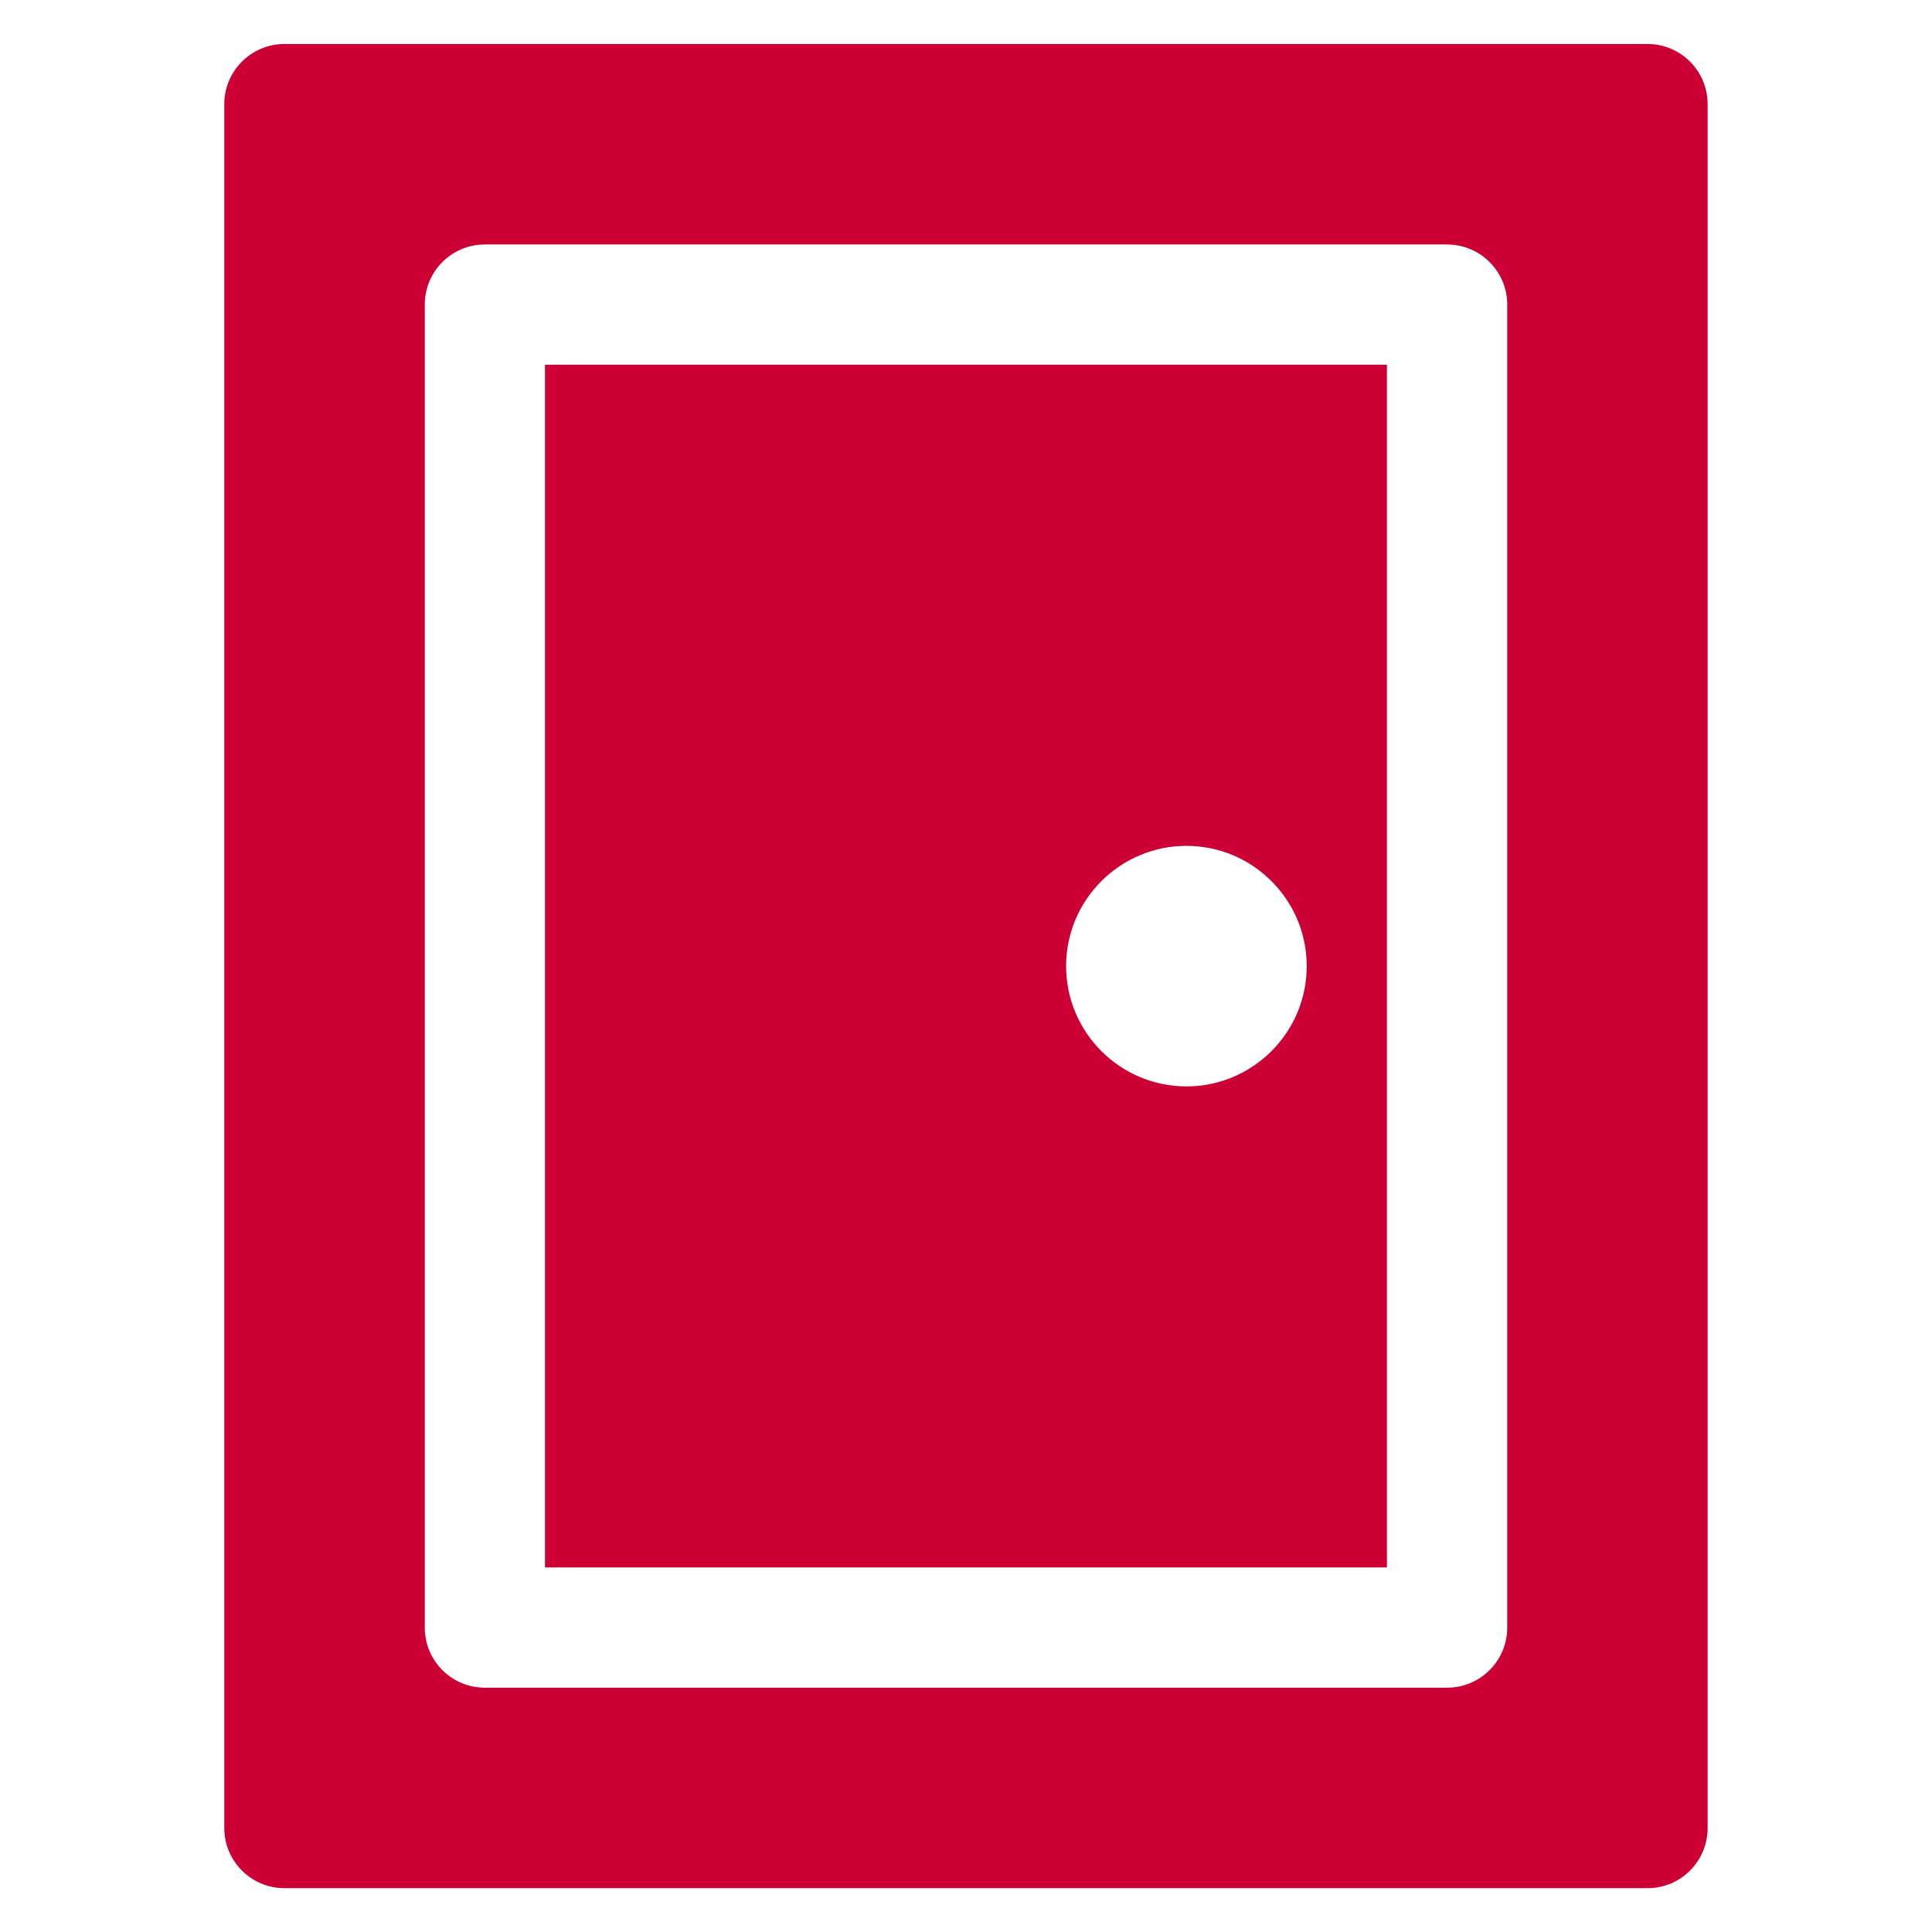<svg width="22" height="22" viewBox="0 0 22 22" fill="none" xmlns="http://www.w3.org/2000/svg">
<g clip-path="url(#clip0_1100_7481)">
<path d="M6.206 17.849V4.153H15.793V17.849H6.206ZM13.51 9.632C12.755 9.632 12.14 10.246 12.14 11.001C12.14 11.757 12.755 12.371 13.51 12.371C14.265 12.371 14.88 11.757 14.88 11.001C14.88 10.246 14.265 9.632 13.51 9.632Z" fill="#CC0035"/>
<path d="M18.761 21.501H3.239C2.861 21.501 2.554 21.194 2.554 20.816V1.186C2.554 0.808 2.861 0.501 3.239 0.501H18.761C19.139 0.501 19.445 0.808 19.445 1.186V20.816C19.445 21.194 19.139 21.501 18.761 21.501ZM17.163 3.468C17.163 3.09 16.856 2.784 16.478 2.784H5.521C5.143 2.784 4.837 3.09 4.837 3.468V18.534C4.837 18.912 5.143 19.218 5.521 19.218H16.478C16.856 19.218 17.163 18.912 17.163 18.534V3.468Z" fill="#CC0035"/>
</g>
<defs>
<clipPath id="clip0_1100_7481">
<rect width="21" height="21" fill="white" transform="matrix(1 0 0 -1 0.499 21.501)"/>
</clipPath>
</defs>
</svg>
